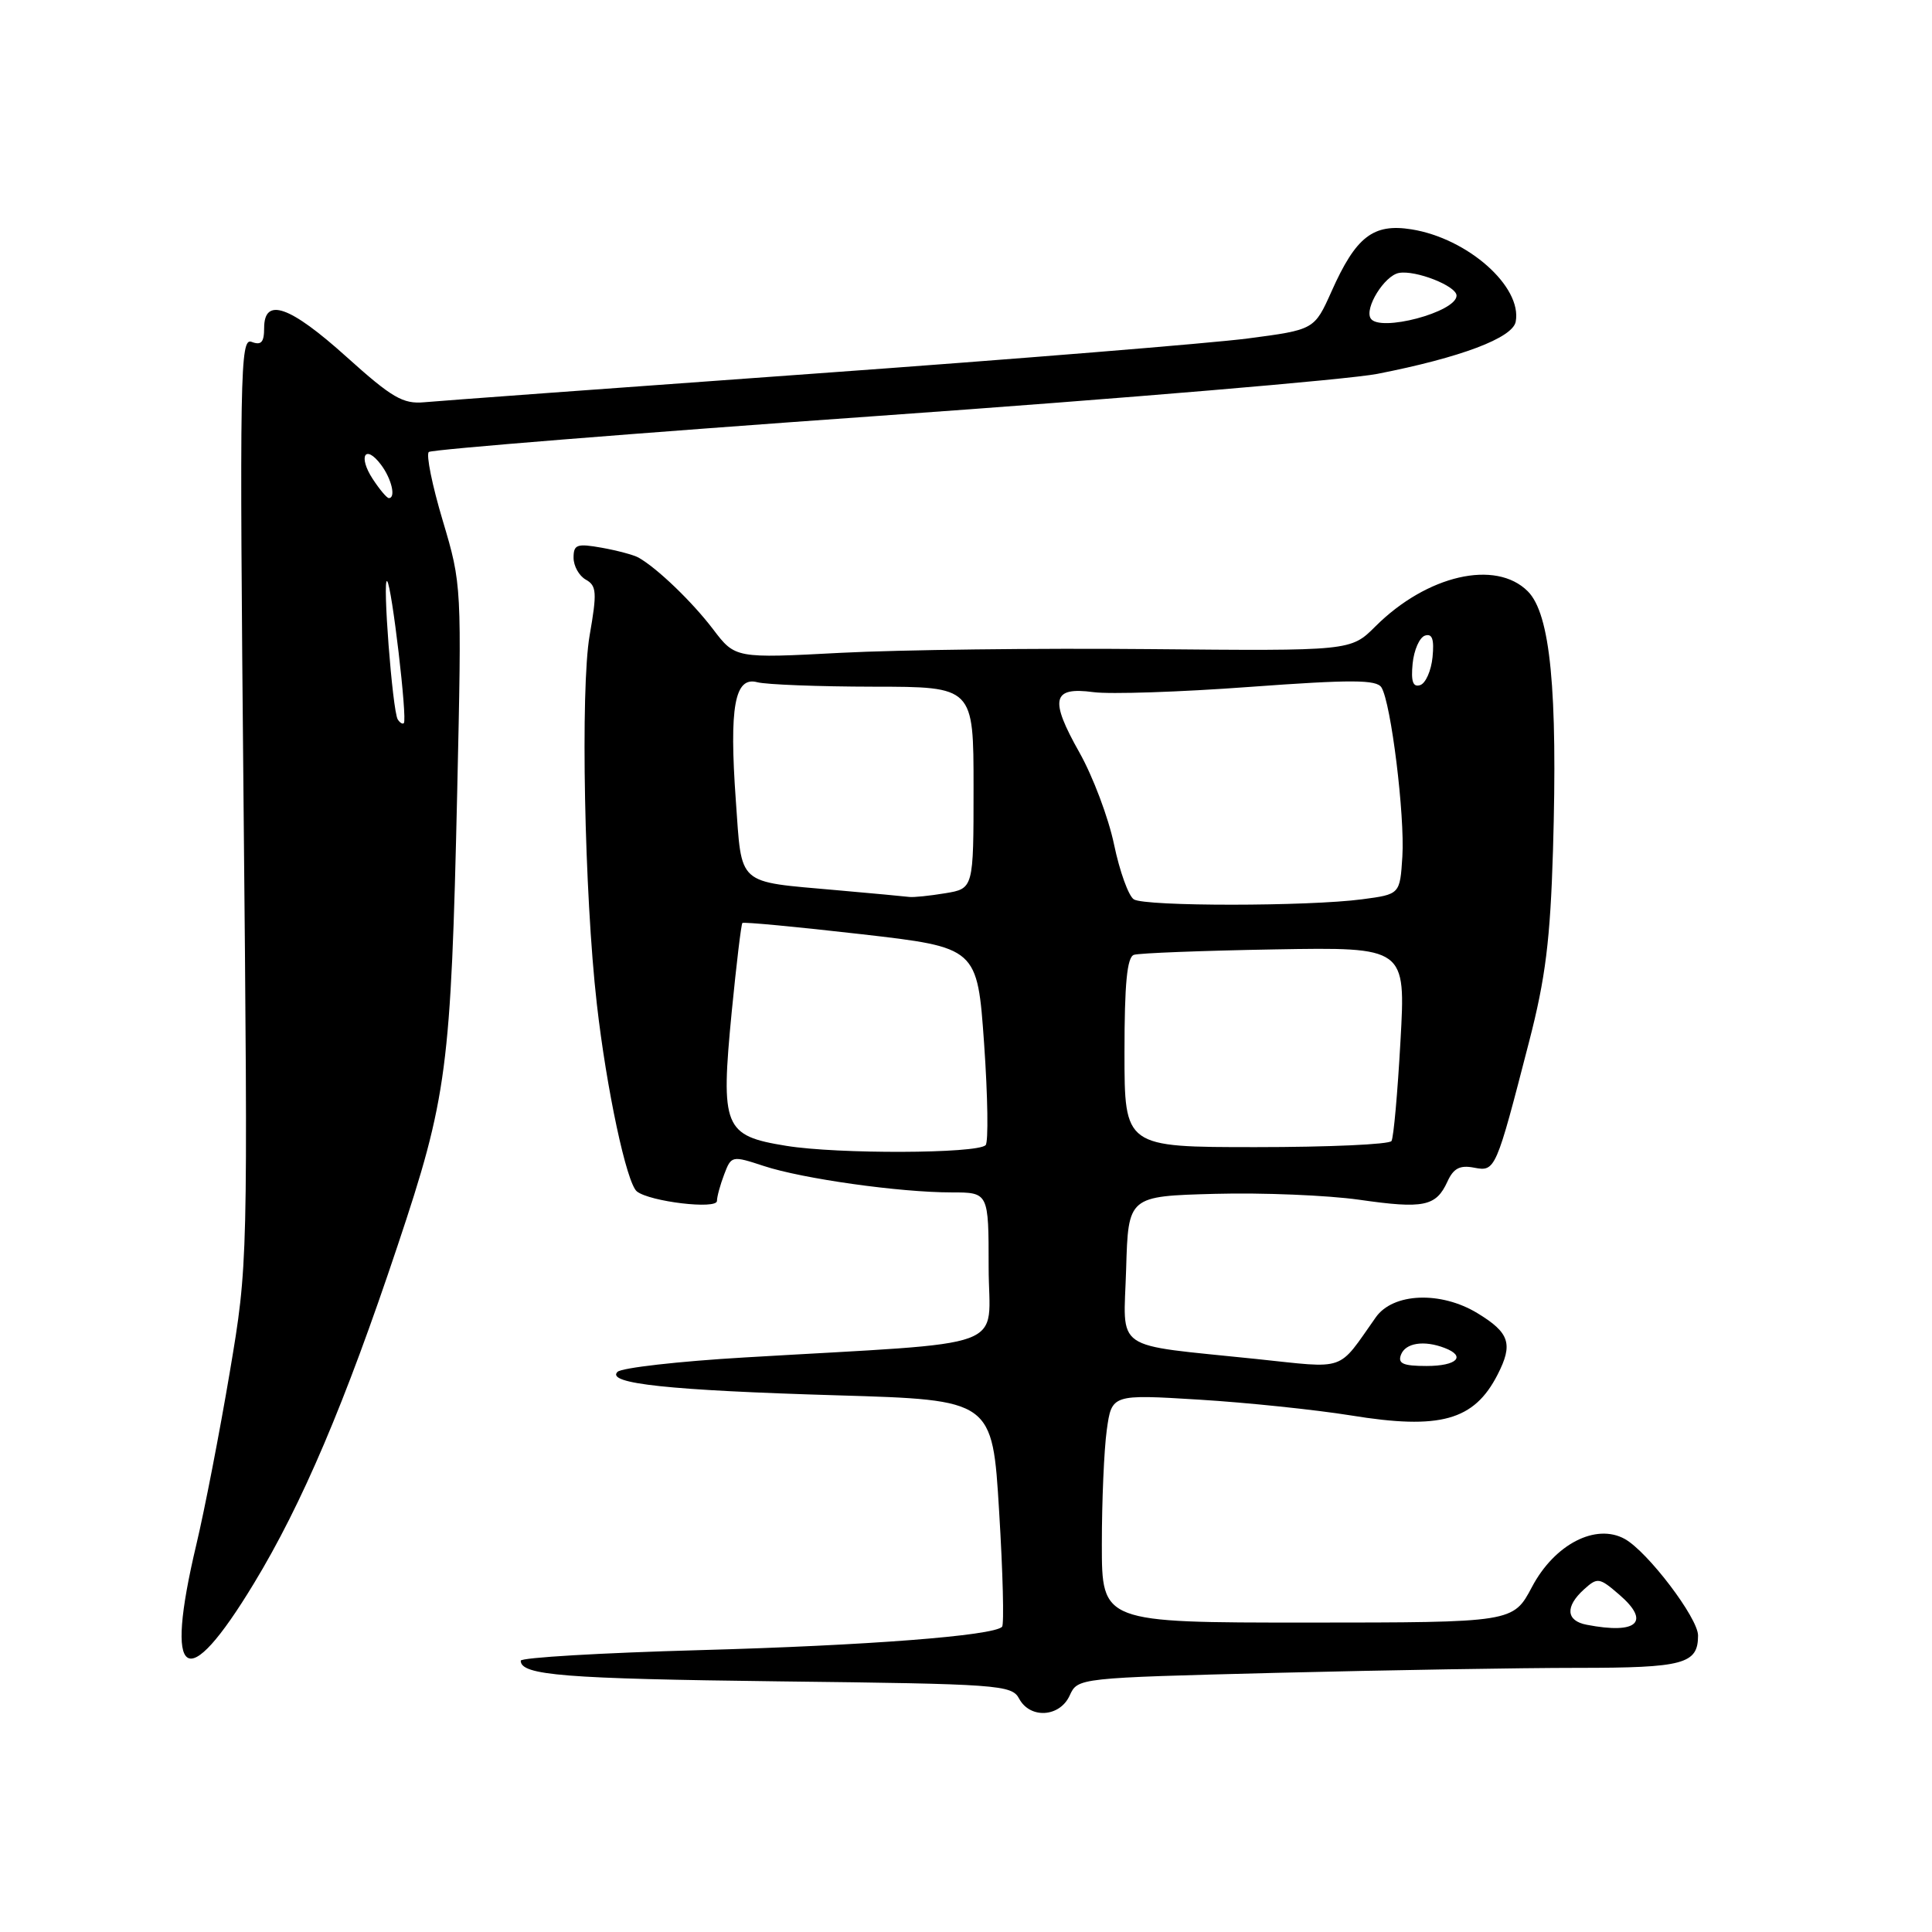 <?xml version="1.0" encoding="UTF-8" standalone="no"?>
<!DOCTYPE svg PUBLIC "-//W3C//DTD SVG 1.1//EN" "http://www.w3.org/Graphics/SVG/1.1/DTD/svg11.dtd" >
<svg xmlns="http://www.w3.org/2000/svg" xmlns:xlink="http://www.w3.org/1999/xlink" version="1.1" viewBox="0 0 256 256">
 <g >
 <path fill="currentColor"
d=" M 141.74 224.66 C 142.81 222.33 142.81 222.33 169.15 221.66 C 183.64 221.30 201.60 221.00 209.05 221.00 C 223.11 221.00 225.00 220.49 225.00 216.71 C 225.00 214.39 218.32 205.60 215.29 203.92 C 211.45 201.80 205.99 204.62 203.00 210.27 C 200.50 214.99 200.50 214.99 173.25 215.00 C 146.00 215.00 146.00 215.00 146.00 204.64 C 146.00 198.94 146.29 192.13 146.65 189.51 C 147.31 184.75 147.31 184.75 158.89 185.46 C 165.27 185.85 174.31 186.80 178.99 187.55 C 190.83 189.48 195.32 188.23 198.43 182.16 C 200.52 178.09 200.04 176.60 195.78 174.01 C 190.92 171.05 184.59 171.30 182.30 174.55 C 177.14 181.85 178.59 181.34 166.45 180.07 C 147.13 178.05 148.89 179.27 149.22 168.13 C 149.50 158.50 149.50 158.50 161.00 158.19 C 167.32 158.02 175.91 158.38 180.09 158.97 C 188.65 160.20 190.28 159.87 191.79 156.57 C 192.59 154.81 193.44 154.36 195.31 154.72 C 198.15 155.26 198.20 155.14 202.62 138.00 C 204.79 129.61 205.42 124.52 205.78 112.66 C 206.41 91.43 205.43 81.34 202.44 78.35 C 198.19 74.10 189.07 76.20 182.24 83.01 C 178.98 86.26 178.98 86.26 152.24 86.01 C 137.53 85.87 119.18 86.10 111.46 86.50 C 97.42 87.24 97.42 87.24 94.48 83.37 C 91.71 79.73 87.07 75.27 84.60 73.88 C 84.00 73.54 81.81 72.95 79.75 72.58 C 76.44 71.99 76.00 72.15 76.00 73.90 C 76.00 75.00 76.73 76.31 77.63 76.81 C 79.06 77.61 79.12 78.51 78.13 84.19 C 76.90 91.25 77.43 118.52 79.08 133.00 C 80.37 144.35 83.03 156.79 84.39 157.87 C 86.11 159.23 95.00 160.29 95.00 159.13 C 95.00 158.58 95.43 157.00 95.96 155.61 C 96.90 153.13 96.98 153.11 101.21 154.50 C 106.33 156.19 119.21 158.00 126.07 158.00 C 131.00 158.00 131.00 158.00 131.00 167.91 C 131.00 179.14 134.80 177.73 98.65 179.87 C 89.93 180.38 82.36 181.24 81.82 181.78 C 80.26 183.34 88.65 184.23 111.00 184.89 C 131.50 185.50 131.50 185.50 132.39 200.27 C 132.89 208.40 133.06 215.28 132.78 215.56 C 131.59 216.75 114.90 218.04 92.75 218.65 C 79.69 219.01 69.00 219.64 69.00 220.05 C 69.00 221.99 74.74 222.44 103.26 222.79 C 132.38 223.13 134.07 223.25 135.04 225.08 C 136.49 227.79 140.43 227.55 141.74 224.66 Z  M 33.64 209.82 C 40.04 199.27 45.73 185.89 52.68 165.07 C 59.26 145.39 59.75 141.63 60.58 105.00 C 61.19 77.62 61.19 77.46 58.67 69.00 C 57.27 64.33 56.44 60.23 56.82 59.89 C 57.19 59.56 84.05 57.40 116.50 55.10 C 148.95 52.80 178.65 50.29 182.50 49.54 C 193.54 47.38 200.44 44.78 200.84 42.62 C 201.71 37.98 194.48 31.58 187.03 30.39 C 181.96 29.58 179.67 31.35 176.44 38.60 C 174.16 43.69 174.16 43.69 165.33 44.85 C 160.47 45.48 134.68 47.58 108.00 49.50 C 81.33 51.42 58.02 53.13 56.22 53.30 C 53.40 53.56 51.94 52.71 45.93 47.30 C 38.39 40.51 35.00 39.32 35.00 43.47 C 35.00 45.36 34.61 45.79 33.34 45.30 C 31.81 44.71 31.73 49.17 32.27 106.08 C 32.86 167.50 32.86 167.50 30.44 181.86 C 29.11 189.75 27.12 200.03 26.01 204.69 C 21.72 222.78 24.61 224.73 33.64 209.82 Z  M 210.25 215.29 C 207.51 214.77 207.36 212.89 209.89 210.60 C 211.67 208.99 211.92 209.02 214.55 211.29 C 218.76 214.91 216.96 216.59 210.25 215.29 Z  M 185.64 179.50 C 186.24 177.94 188.69 177.56 191.42 178.61 C 194.32 179.72 193.05 181.00 189.03 181.00 C 185.91 181.00 185.19 180.68 185.64 179.50 Z  M 104.19 151.83 C 95.90 150.49 95.47 149.43 96.96 134.04 C 97.58 127.74 98.21 122.46 98.37 122.30 C 98.52 122.14 105.59 122.81 114.08 123.78 C 129.50 125.55 129.50 125.55 130.40 138.29 C 130.89 145.31 130.98 151.35 130.60 151.74 C 129.46 152.87 111.02 152.94 104.19 151.83 Z  M 149.00 139.47 C 149.00 130.33 149.34 126.82 150.25 126.52 C 150.94 126.29 159.32 125.97 168.88 125.80 C 186.27 125.50 186.27 125.50 185.57 137.94 C 185.19 144.78 184.66 150.75 184.38 151.19 C 184.11 151.64 176.03 152.00 166.44 152.00 C 149.00 152.00 149.00 152.00 149.00 139.47 Z  M 150.24 119.17 C 149.54 118.73 148.36 115.46 147.62 111.91 C 146.88 108.35 144.81 102.87 143.03 99.71 C 139.04 92.64 139.42 90.98 144.87 91.71 C 147.07 92.01 156.39 91.70 165.57 91.02 C 179.10 90.03 182.41 90.05 183.05 91.09 C 184.32 93.14 186.16 108.05 185.82 113.50 C 185.50 118.50 185.50 118.50 180.50 119.16 C 173.33 120.11 151.73 120.12 150.24 119.17 Z  M 110.81 117.95 C 97.50 116.76 98.32 117.50 97.50 106.06 C 96.61 93.63 97.35 89.59 100.35 90.40 C 101.53 90.71 108.46 90.98 115.75 90.99 C 129.00 91.00 129.00 91.00 129.00 104.37 C 129.00 117.74 129.00 117.74 125.25 118.36 C 123.19 118.70 121.05 118.92 120.50 118.85 C 119.95 118.78 115.59 118.37 110.81 117.95 Z  M 187.18 87.93 C 187.36 86.13 188.09 84.46 188.82 84.22 C 189.78 83.91 190.05 84.70 189.82 87.07 C 189.64 88.87 188.91 90.54 188.18 90.78 C 187.22 91.09 186.95 90.30 187.18 87.93 Z  M 52.70 95.32 C 52.00 94.16 50.64 76.39 51.30 77.01 C 51.91 77.58 54.00 95.32 53.51 95.82 C 53.34 95.99 52.98 95.77 52.70 95.32 Z  M 49.39 63.47 C 47.42 60.46 48.38 58.79 50.48 61.57 C 51.89 63.44 52.49 66.00 51.52 66.00 C 51.26 66.00 50.30 64.86 49.39 63.47 Z  M 181.62 42.19 C 180.78 40.83 183.44 36.54 185.35 36.17 C 187.55 35.75 193.00 37.89 193.00 39.17 C 193.00 41.35 182.77 44.06 181.62 42.19 Z "/>
</g>
</svg>